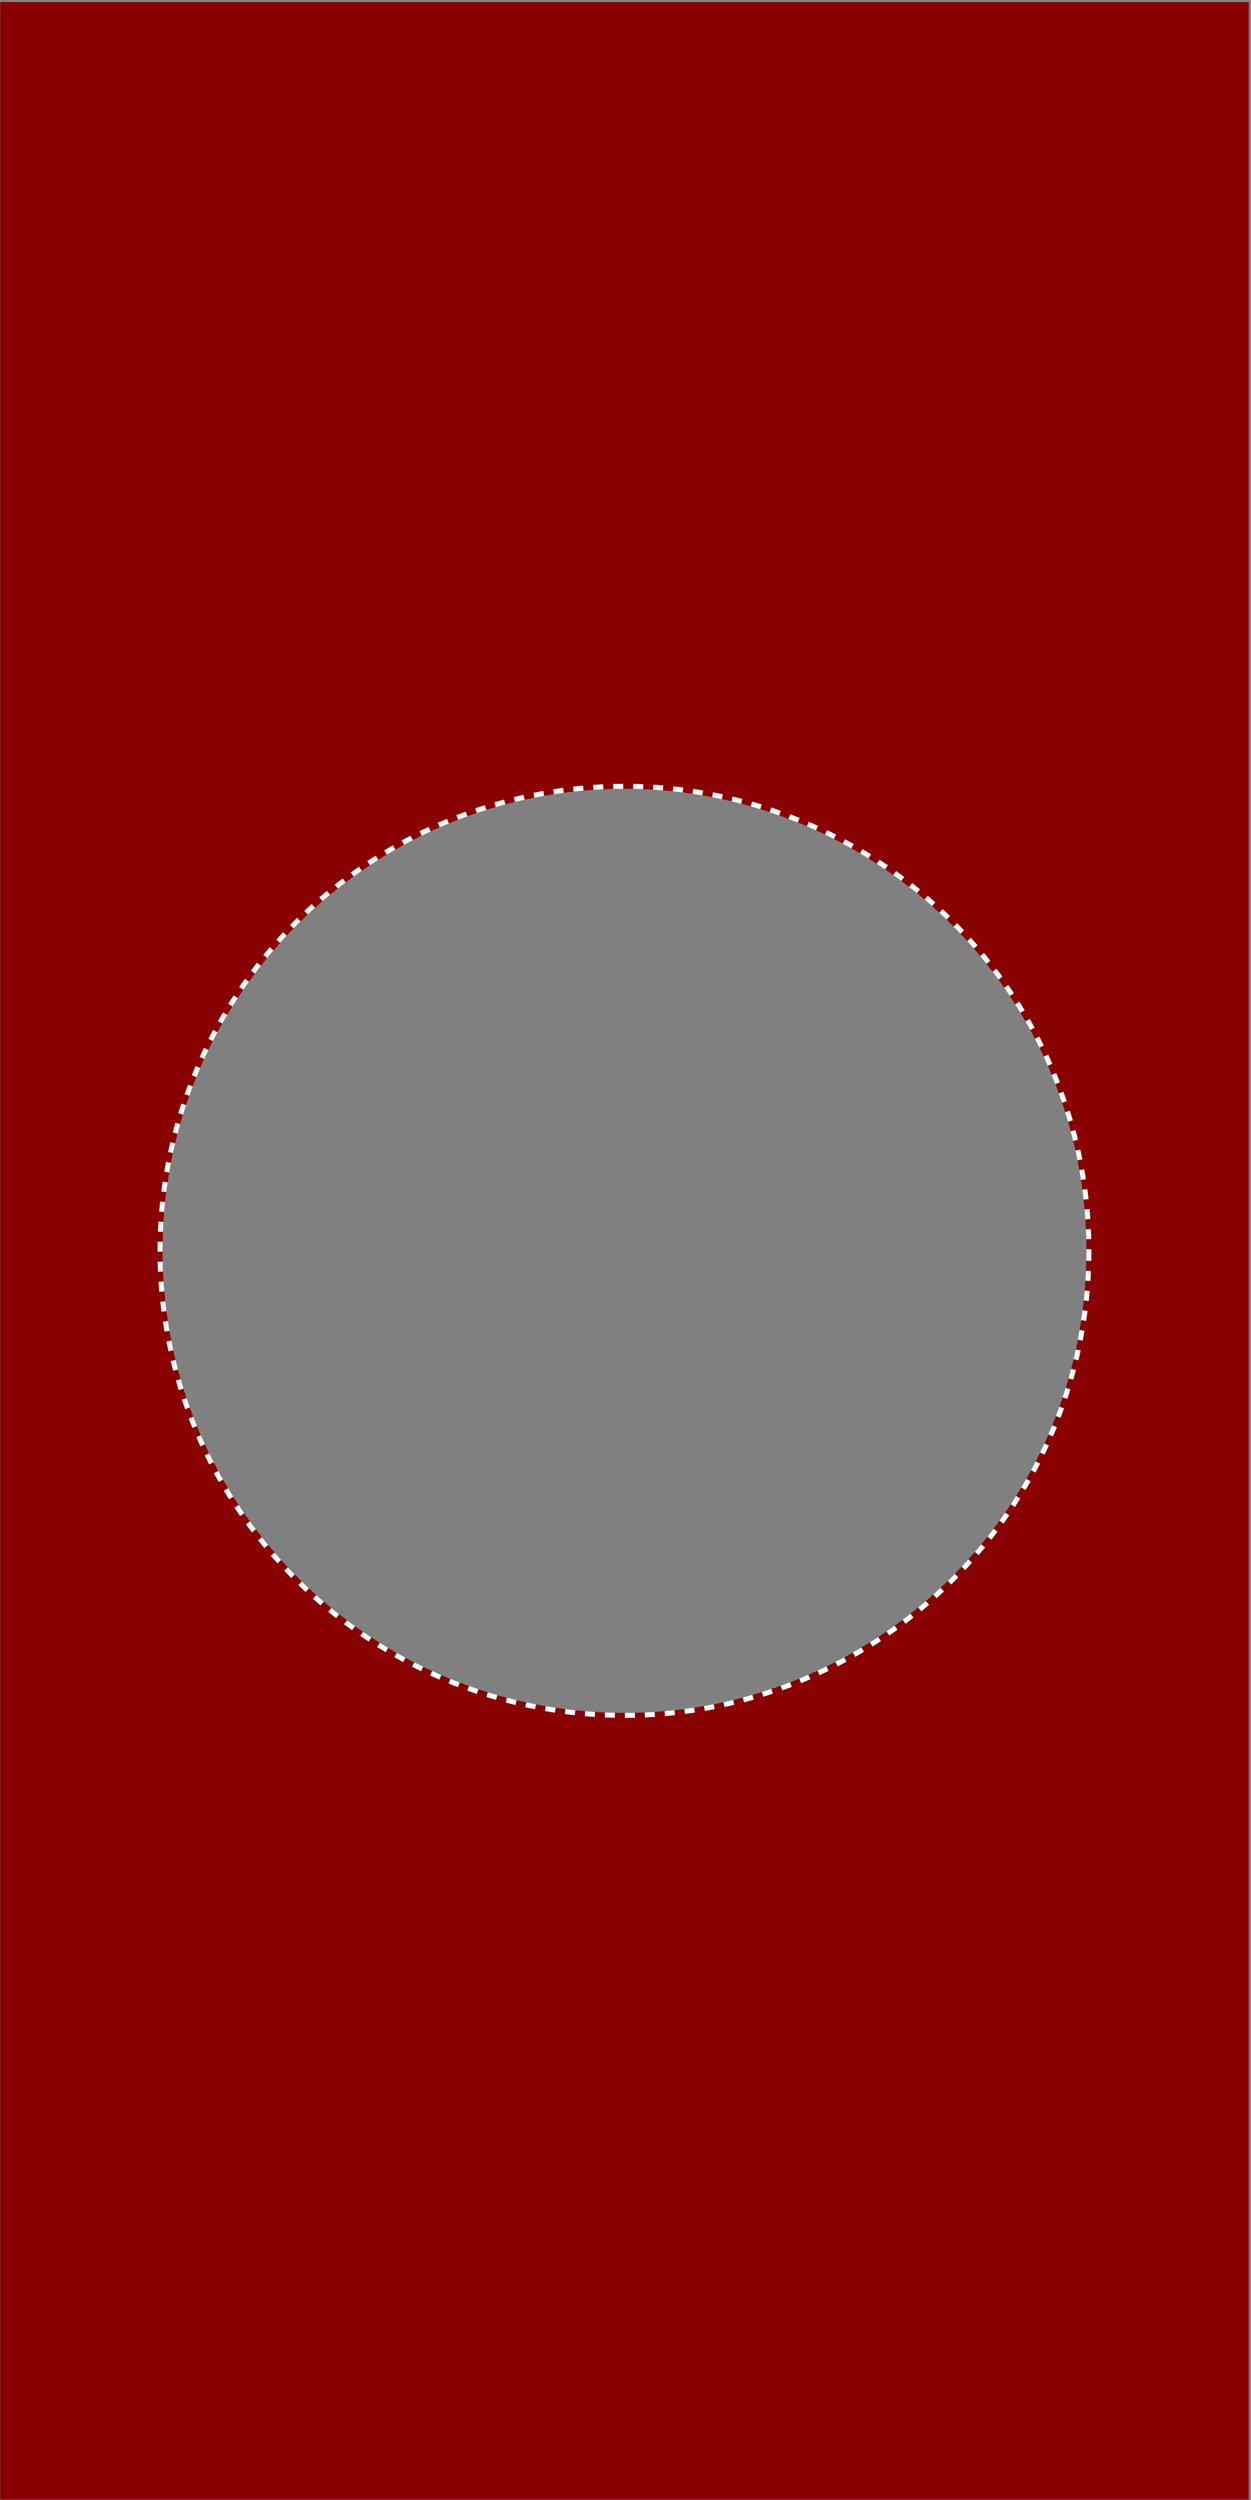 <svg width="501" height="1001" viewBox="0 0 501 1001" fill="none" xmlns="http://www.w3.org/2000/svg">
<rect x="0" y="0" width="501" height="1001" fill="#808080" stroke="none"/>
<path fill-rule="evenodd" clip-rule="evenodd" d="M500.087 0.841H0.087V1000.84H500.087V0.841ZM250.087 685.841C352.26 685.841 435.087 603.014 435.087 500.841C435.087 398.668 352.26 315.841 250.087 315.841C147.914 315.841 65.087 398.668 65.087 500.841C65.087 603.014 147.914 685.841 250.087 685.841Z" fill="#890000"/>
<circle cx="250.087" cy="500.841" r="186" stroke="white" stroke-width="2" stroke-dasharray="4 4"/>
</svg>
